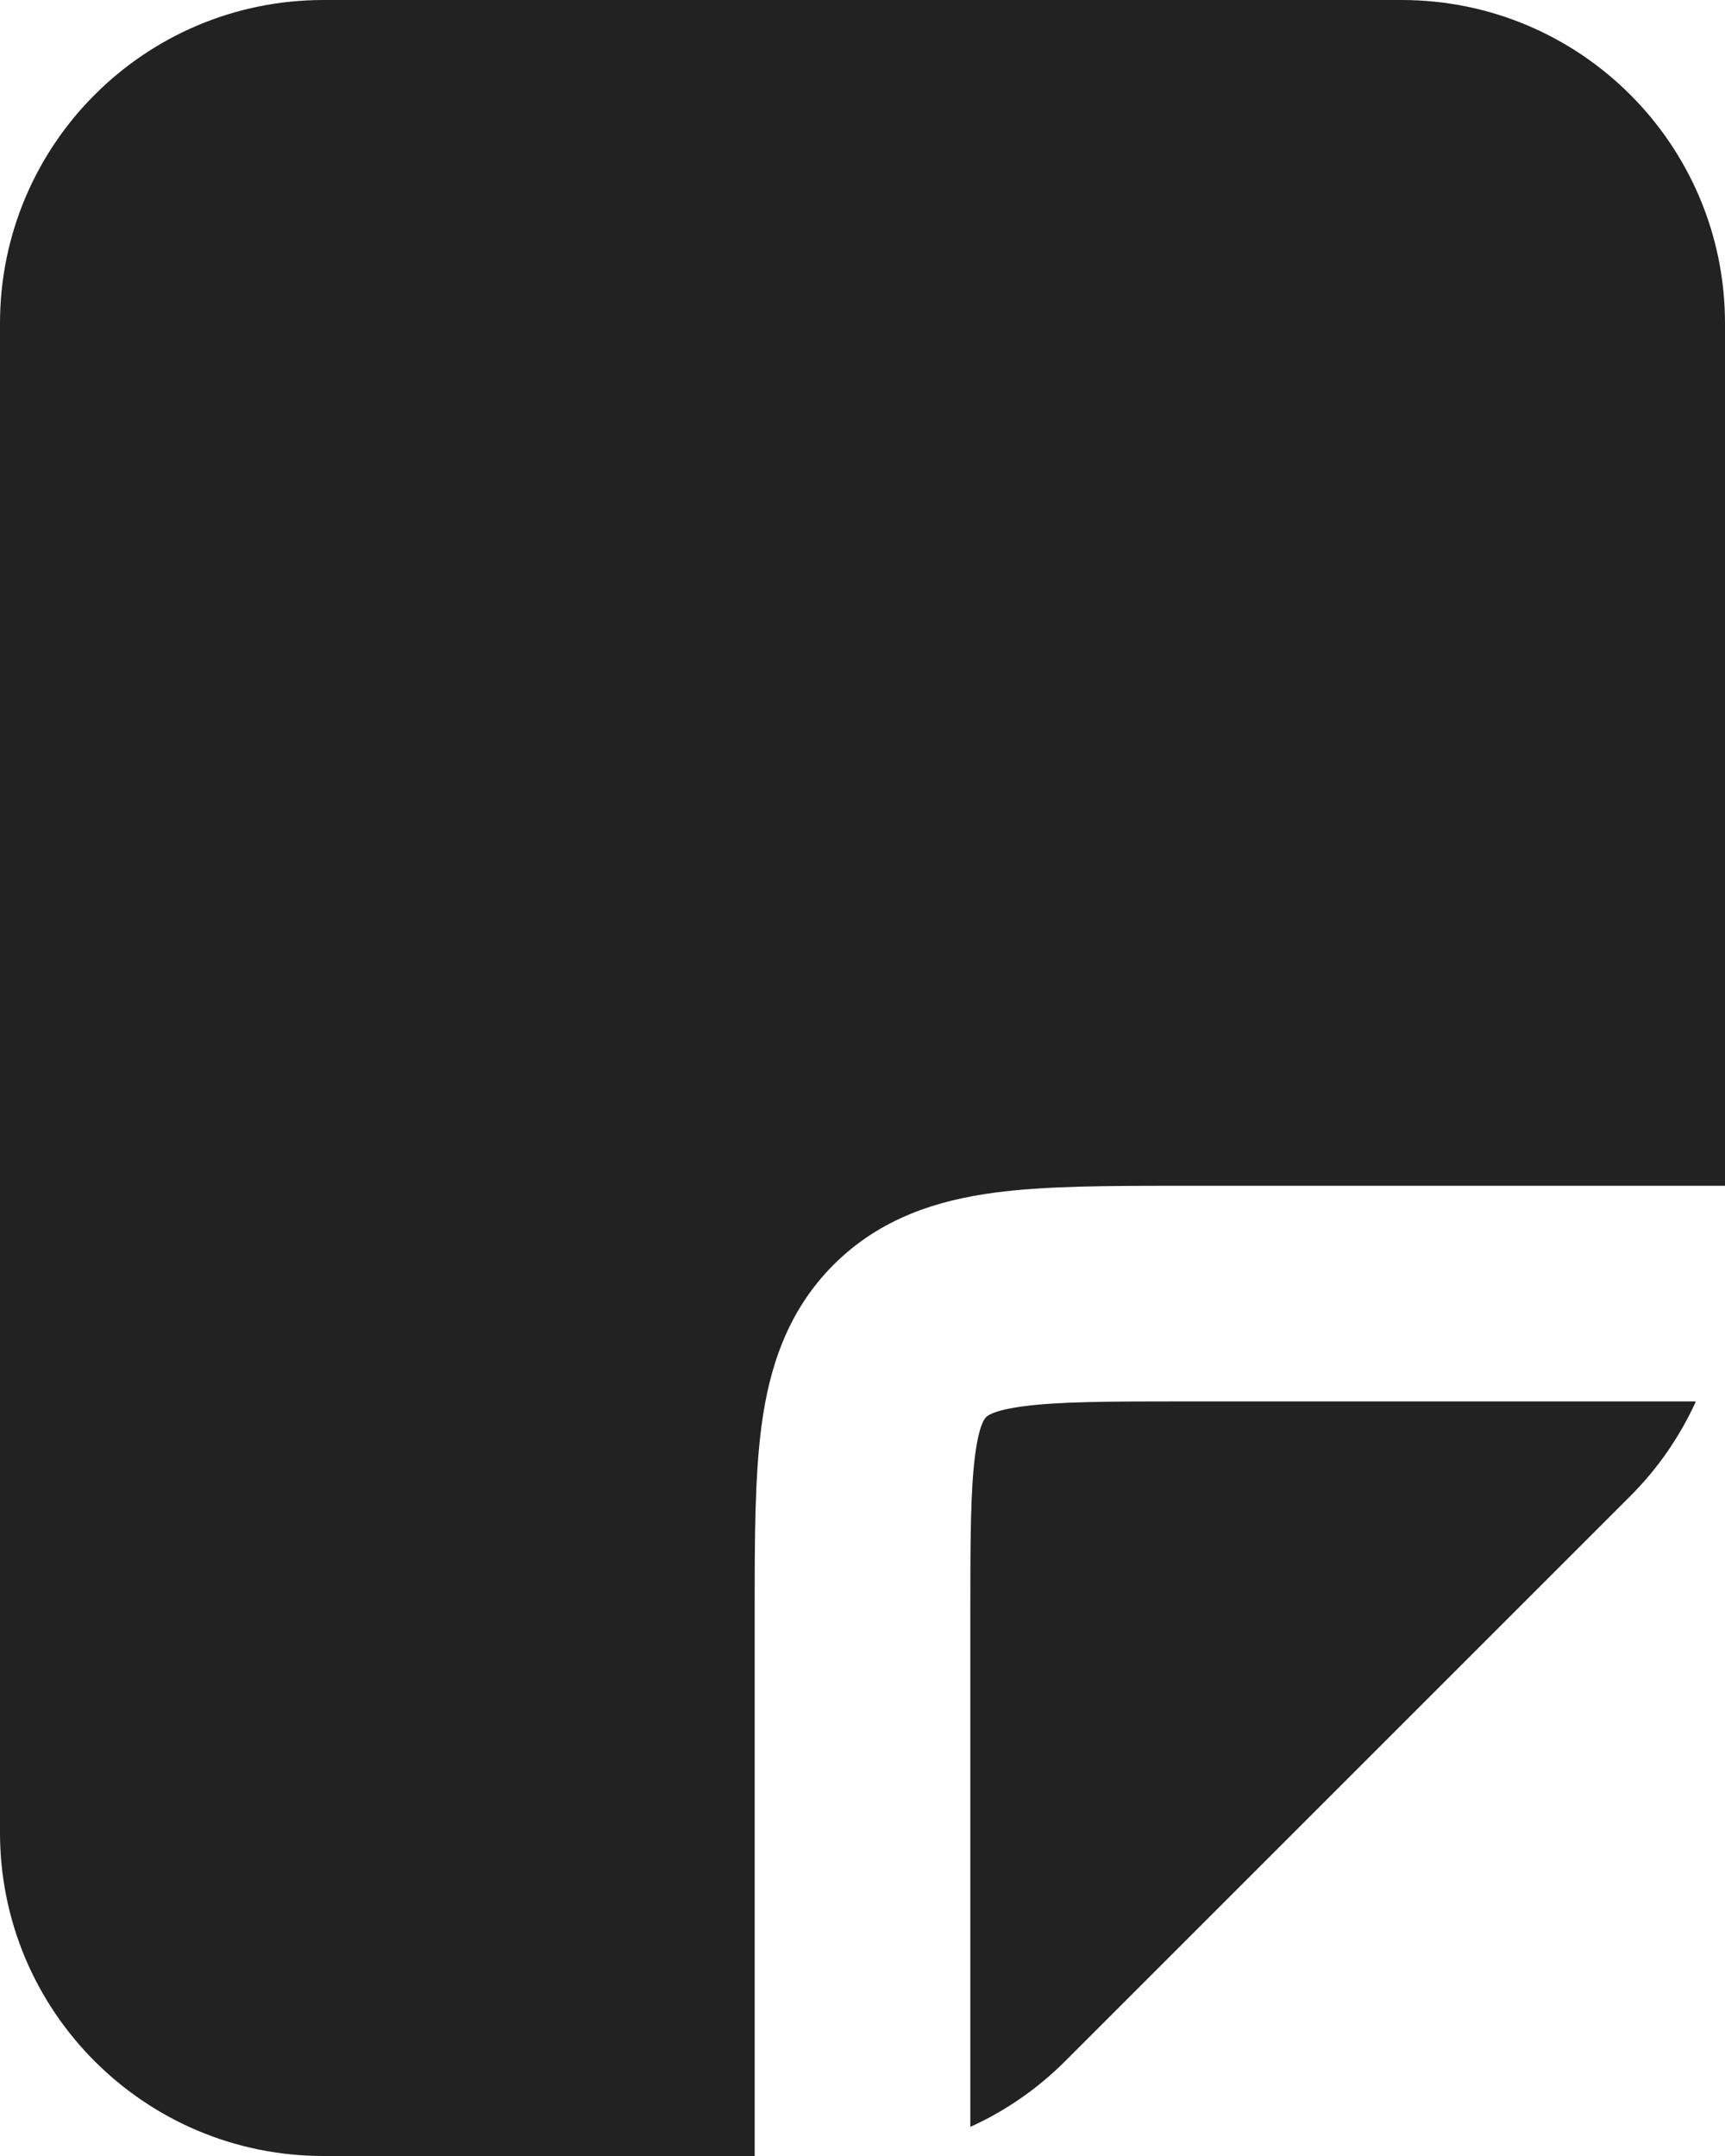 <svg width="16" height="20" viewBox="0 0 16 20" fill="none" xmlns="http://www.w3.org/2000/svg">
<path fill-rule="evenodd" clip-rule="evenodd" d="M3 0C1.343 0 0 1.343 0 3V17C0 18.657 1.343 20 3 20H7V15L7 14.938C7 14.284 7 13.697 7.064 13.221C7.134 12.701 7.296 12.169 7.732 11.732C8.169 11.296 8.701 11.134 9.221 11.064C9.697 11 10.284 11 10.938 11L11 11H16V3C16 1.343 14.657 0 13 0H3ZM15.73 13H11C10.265 13 9.814 13.002 9.487 13.046C9.2 13.085 9.153 13.139 9.147 13.146L9.146 13.146L9.146 13.147C9.139 13.153 9.085 13.2 9.046 13.487C9.002 13.814 9 14.265 9 15V19.73C9.324 19.583 9.622 19.378 9.879 19.121L15.121 13.879C15.378 13.622 15.583 13.324 15.73 13Z" fill="#222222"/>
</svg>
